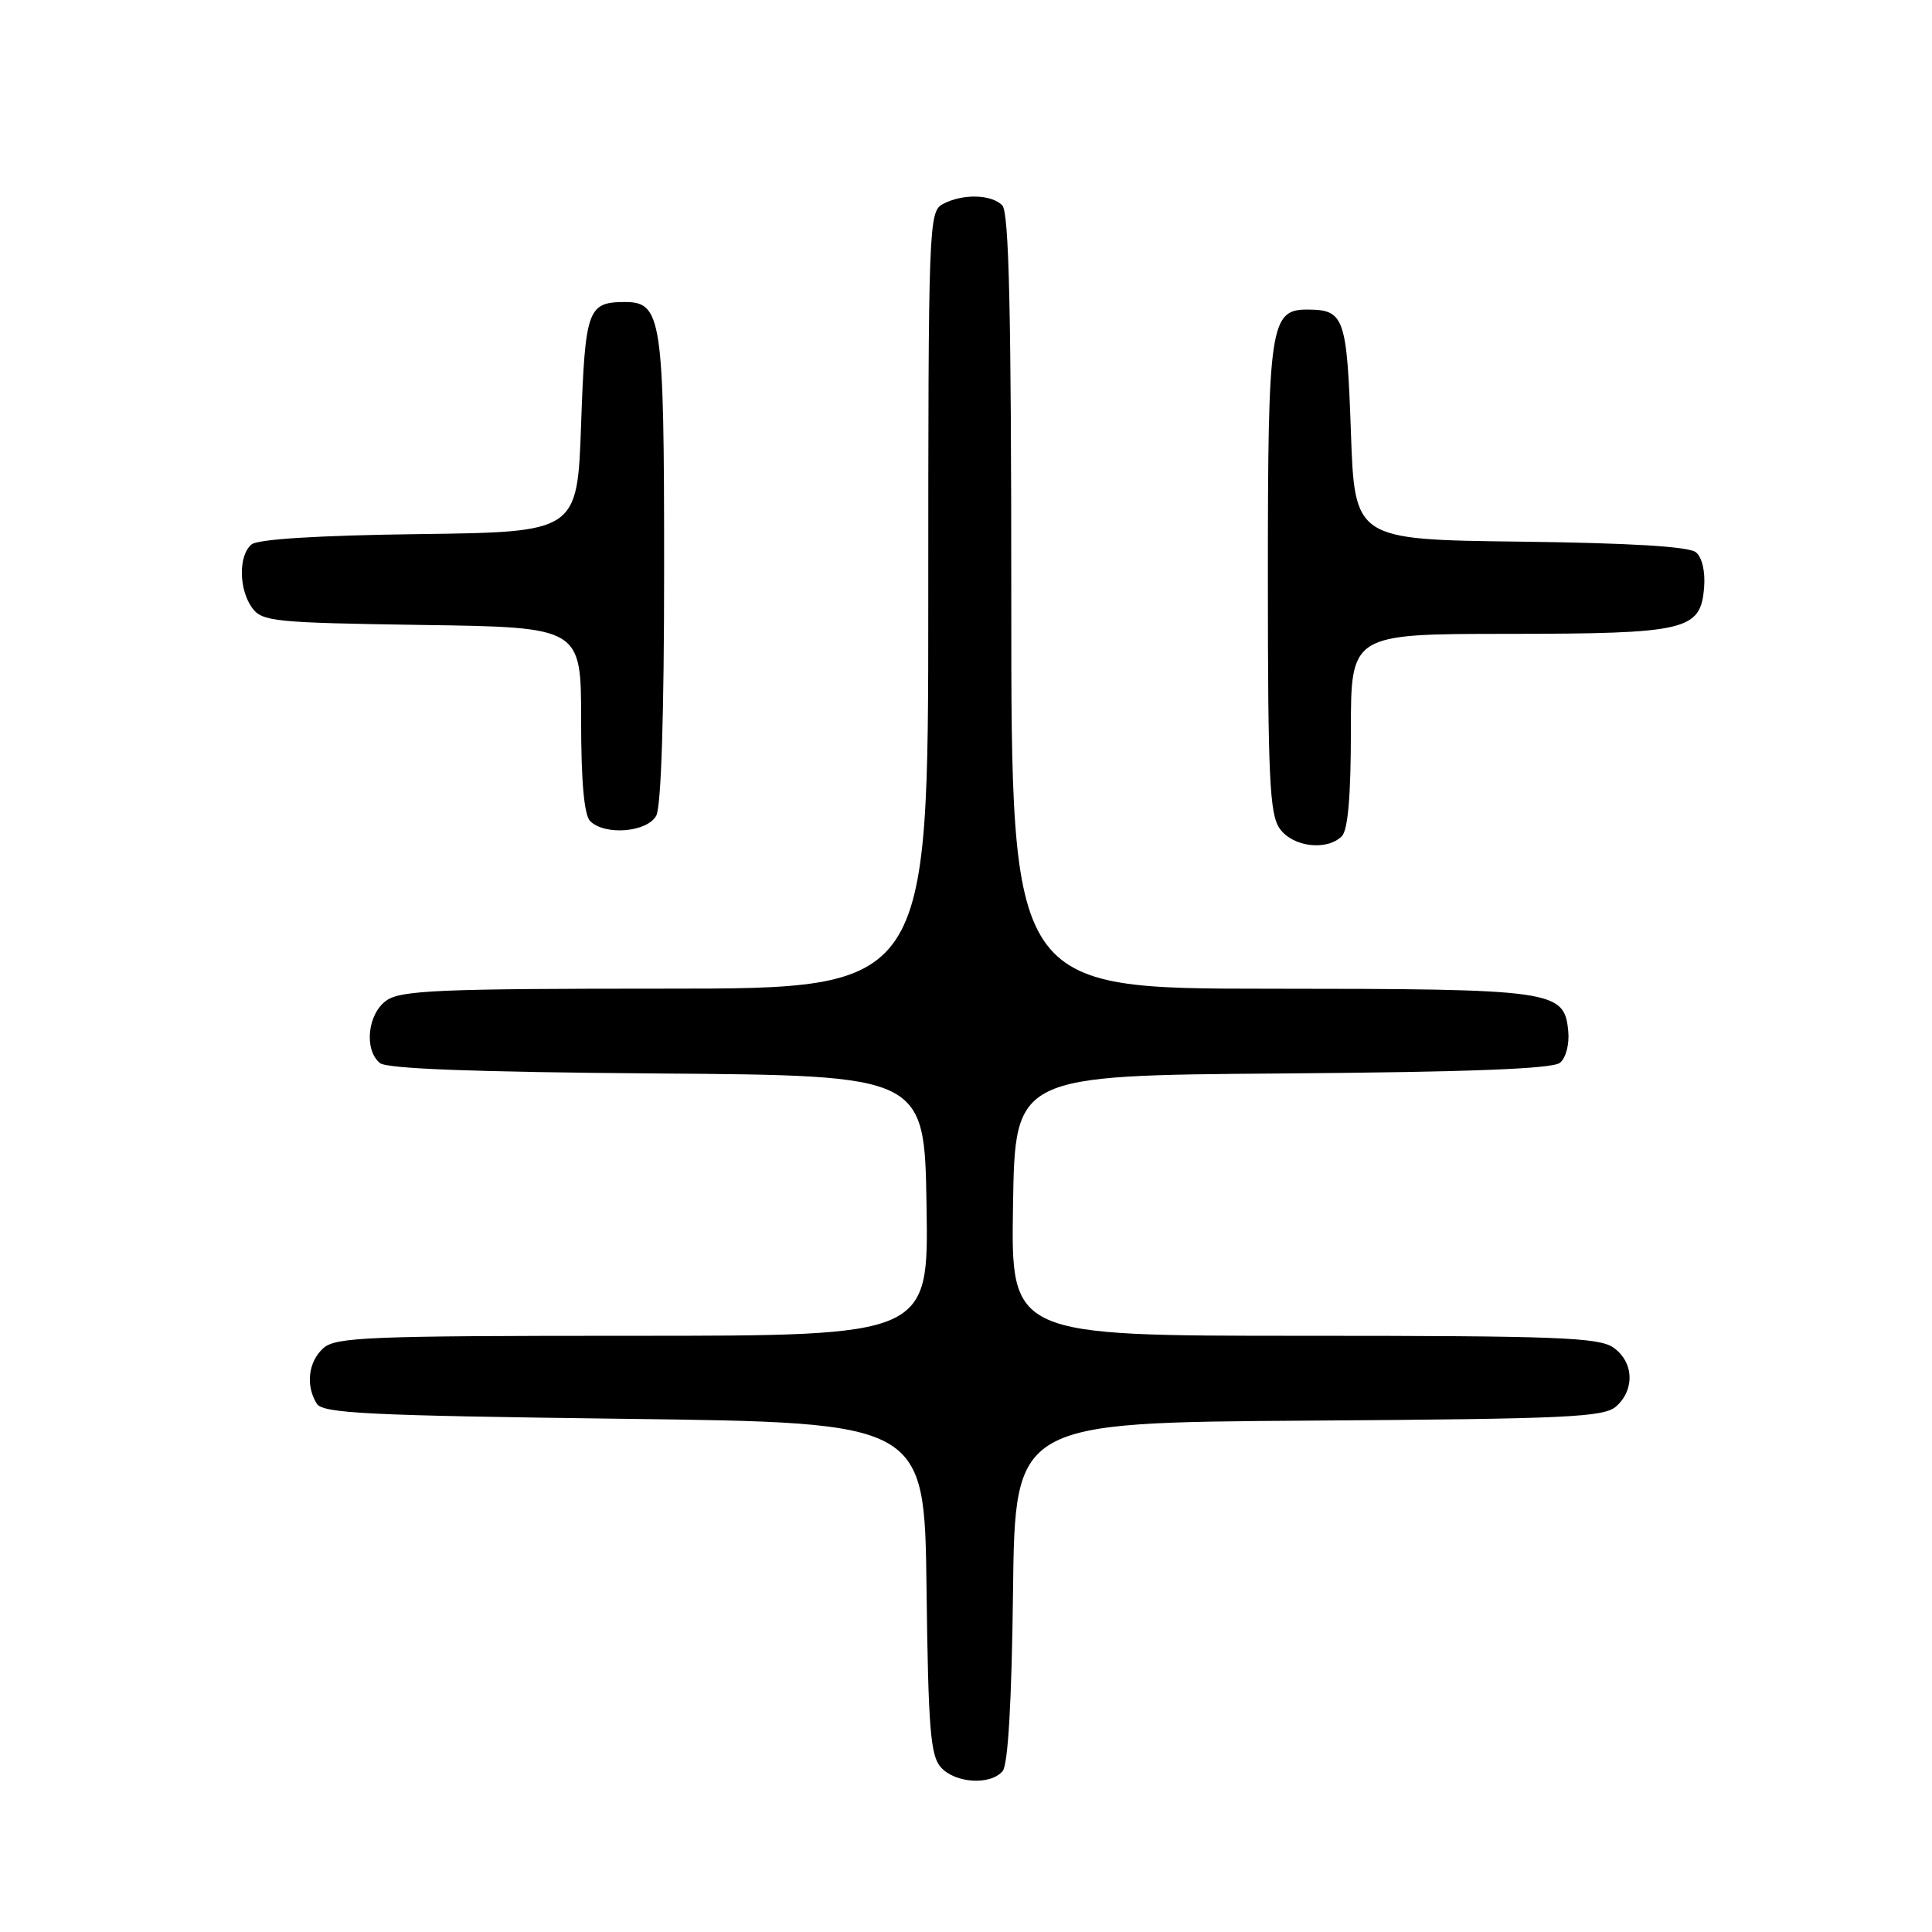 <?xml version="1.0" encoding="UTF-8" standalone="no"?>
<!DOCTYPE svg PUBLIC "-//W3C//DTD SVG 1.1//EN" "http://www.w3.org/Graphics/SVG/1.1/DTD/svg11.dtd" >
<svg xmlns="http://www.w3.org/2000/svg" xmlns:xlink="http://www.w3.org/1999/xlink" version="1.1" viewBox="0 0 256 256">
 <g >
 <path fill="currentColor"
d=" M 132.86 234.67 C 133.57 233.81 134.06 225.41 134.23 210.92 C 134.50 188.50 134.50 188.50 173.43 188.24 C 207.91 188.01 212.58 187.79 214.18 186.33 C 216.66 184.09 216.47 180.44 213.78 178.56 C 211.86 177.21 206.25 177.00 172.75 177.00 C 133.95 177.00 133.95 177.00 134.23 159.75 C 134.50 142.50 134.50 142.50 169.91 142.24 C 194.81 142.05 205.74 141.63 206.71 140.82 C 207.50 140.17 207.97 138.34 207.80 136.61 C 207.27 131.21 205.99 131.03 168.25 131.01 C 134.00 131.00 134.00 131.00 134.00 79.70 C 134.00 41.13 133.70 28.10 132.80 27.20 C 131.33 25.73 127.53 25.65 124.93 27.04 C 123.06 28.04 123.00 29.68 123.00 79.54 C 123.00 131.00 123.00 131.00 88.22 131.00 C 58.36 131.00 53.13 131.22 51.22 132.56 C 48.71 134.32 48.20 139.09 50.34 140.86 C 51.25 141.62 62.98 142.06 87.09 142.24 C 122.50 142.50 122.50 142.50 122.77 159.75 C 123.05 177.00 123.05 177.00 83.85 177.00 C 48.78 177.00 44.46 177.17 42.83 178.65 C 40.84 180.45 40.48 183.62 41.98 186.00 C 42.79 187.28 48.81 187.57 82.71 188.00 C 122.50 188.50 122.50 188.50 122.77 210.44 C 123.00 229.10 123.29 232.66 124.68 234.19 C 126.59 236.31 131.27 236.58 132.86 234.67 Z  M 177.80 110.80 C 178.61 109.99 179.00 105.42 179.00 96.80 C 179.00 84.00 179.00 84.00 199.75 83.99 C 223.49 83.97 225.32 83.54 225.80 77.89 C 225.98 75.76 225.55 73.87 224.72 73.18 C 223.80 72.42 216.04 71.95 201.42 71.77 C 179.50 71.50 179.50 71.50 179.00 57.21 C 178.47 42.05 178.12 41.05 173.31 41.02 C 168.30 40.98 168.00 42.99 168.00 76.50 C 168.00 102.99 168.23 107.88 169.56 109.78 C 171.27 112.23 175.81 112.79 177.80 110.80 Z  M 86.96 108.07 C 87.61 106.85 88.00 94.64 88.00 75.29 C 88.00 42.01 87.70 39.98 82.69 40.02 C 77.88 40.05 77.53 41.05 77.00 56.21 C 76.50 70.50 76.50 70.50 55.58 70.77 C 42.20 70.94 34.18 71.44 33.33 72.14 C 31.58 73.59 31.63 78.11 33.42 80.56 C 34.73 82.36 36.40 82.52 55.92 82.81 C 77.00 83.11 77.00 83.11 77.00 95.36 C 77.00 103.55 77.40 108.00 78.20 108.80 C 80.15 110.75 85.78 110.28 86.96 108.07 Z "/>
</g>
</svg>
